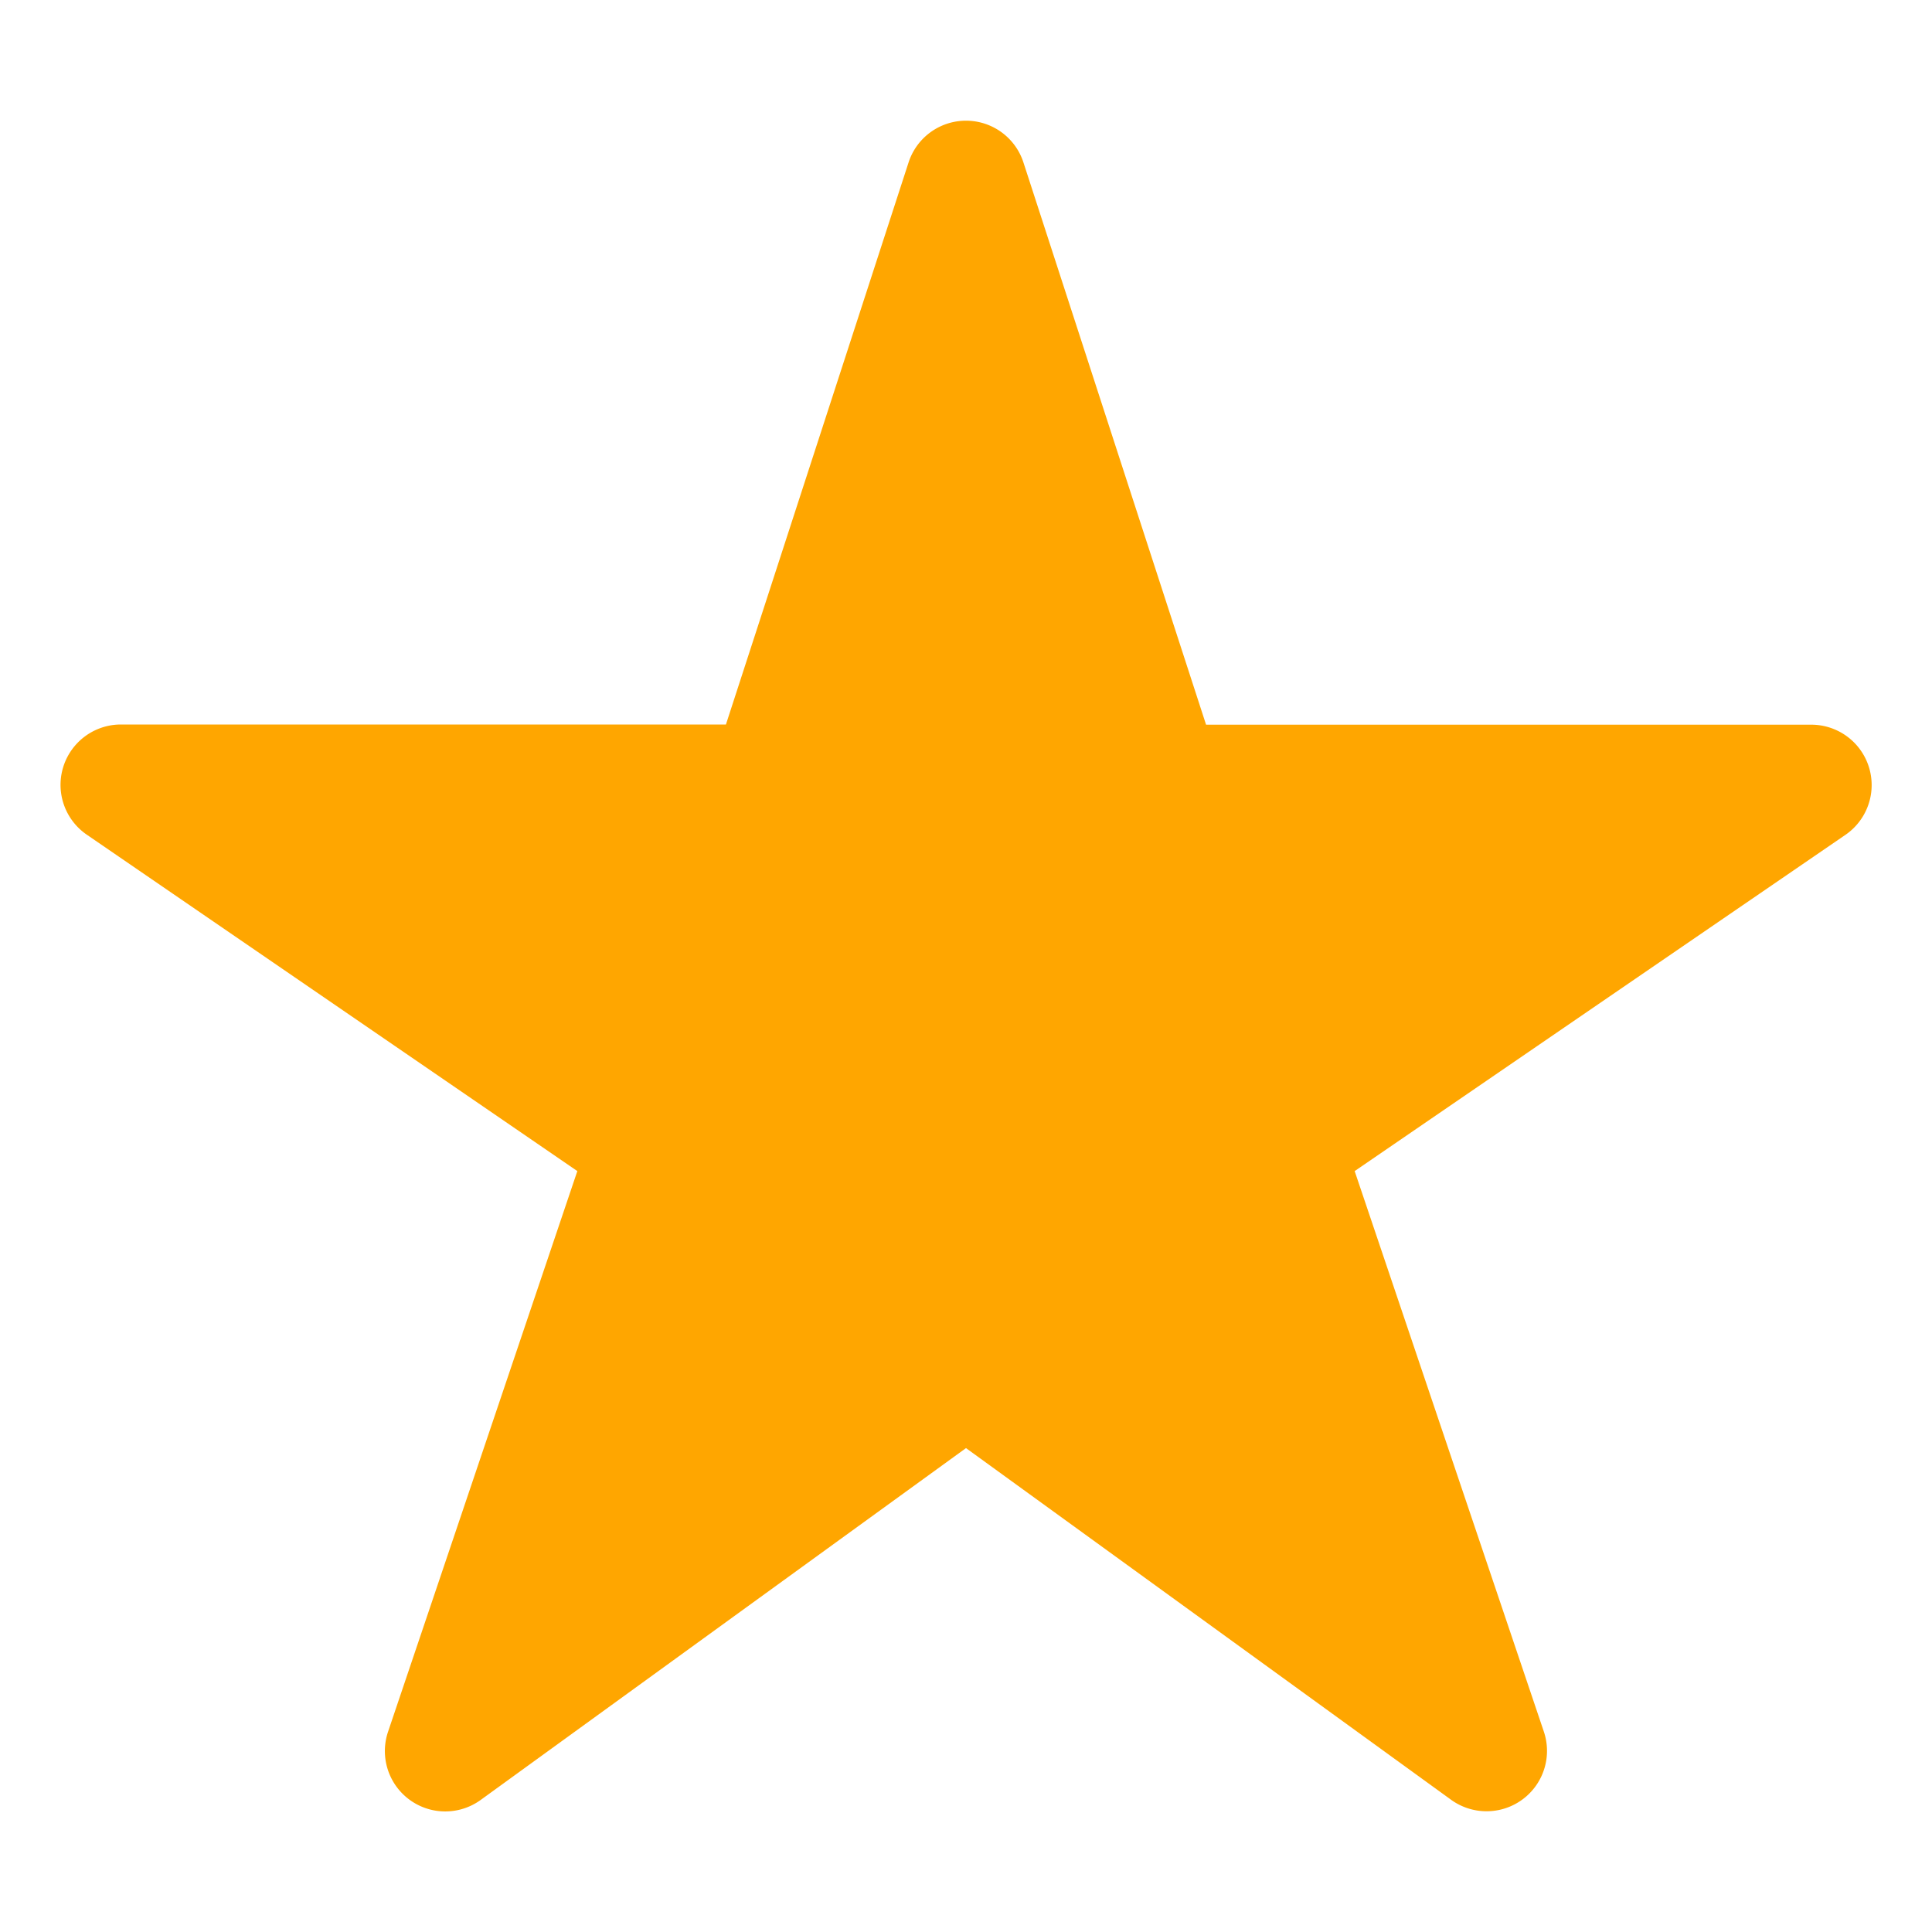 <svg xmlns="http://www.w3.org/2000/svg" viewBox="0 0 512 512" fill="#ffa600" width="32" height="32">
    <title>ionicons-v5-e</title>
    <path d="M394,480a16,16,0,0,1-9.39-3L256,383.76,127.39,477a16,16,0,0,1-24.55-18.08L153,310.35,23,221.2A16,16,0,0,1,32,192H192.38l48.4-148.95a16,16,0,0,1,30.44,0l48.4,149H480a16,16,0,0,1,9.05,29.2L359,310.35l50.13,148.53A16,16,0,0,1,394,480Z"/>
</svg>